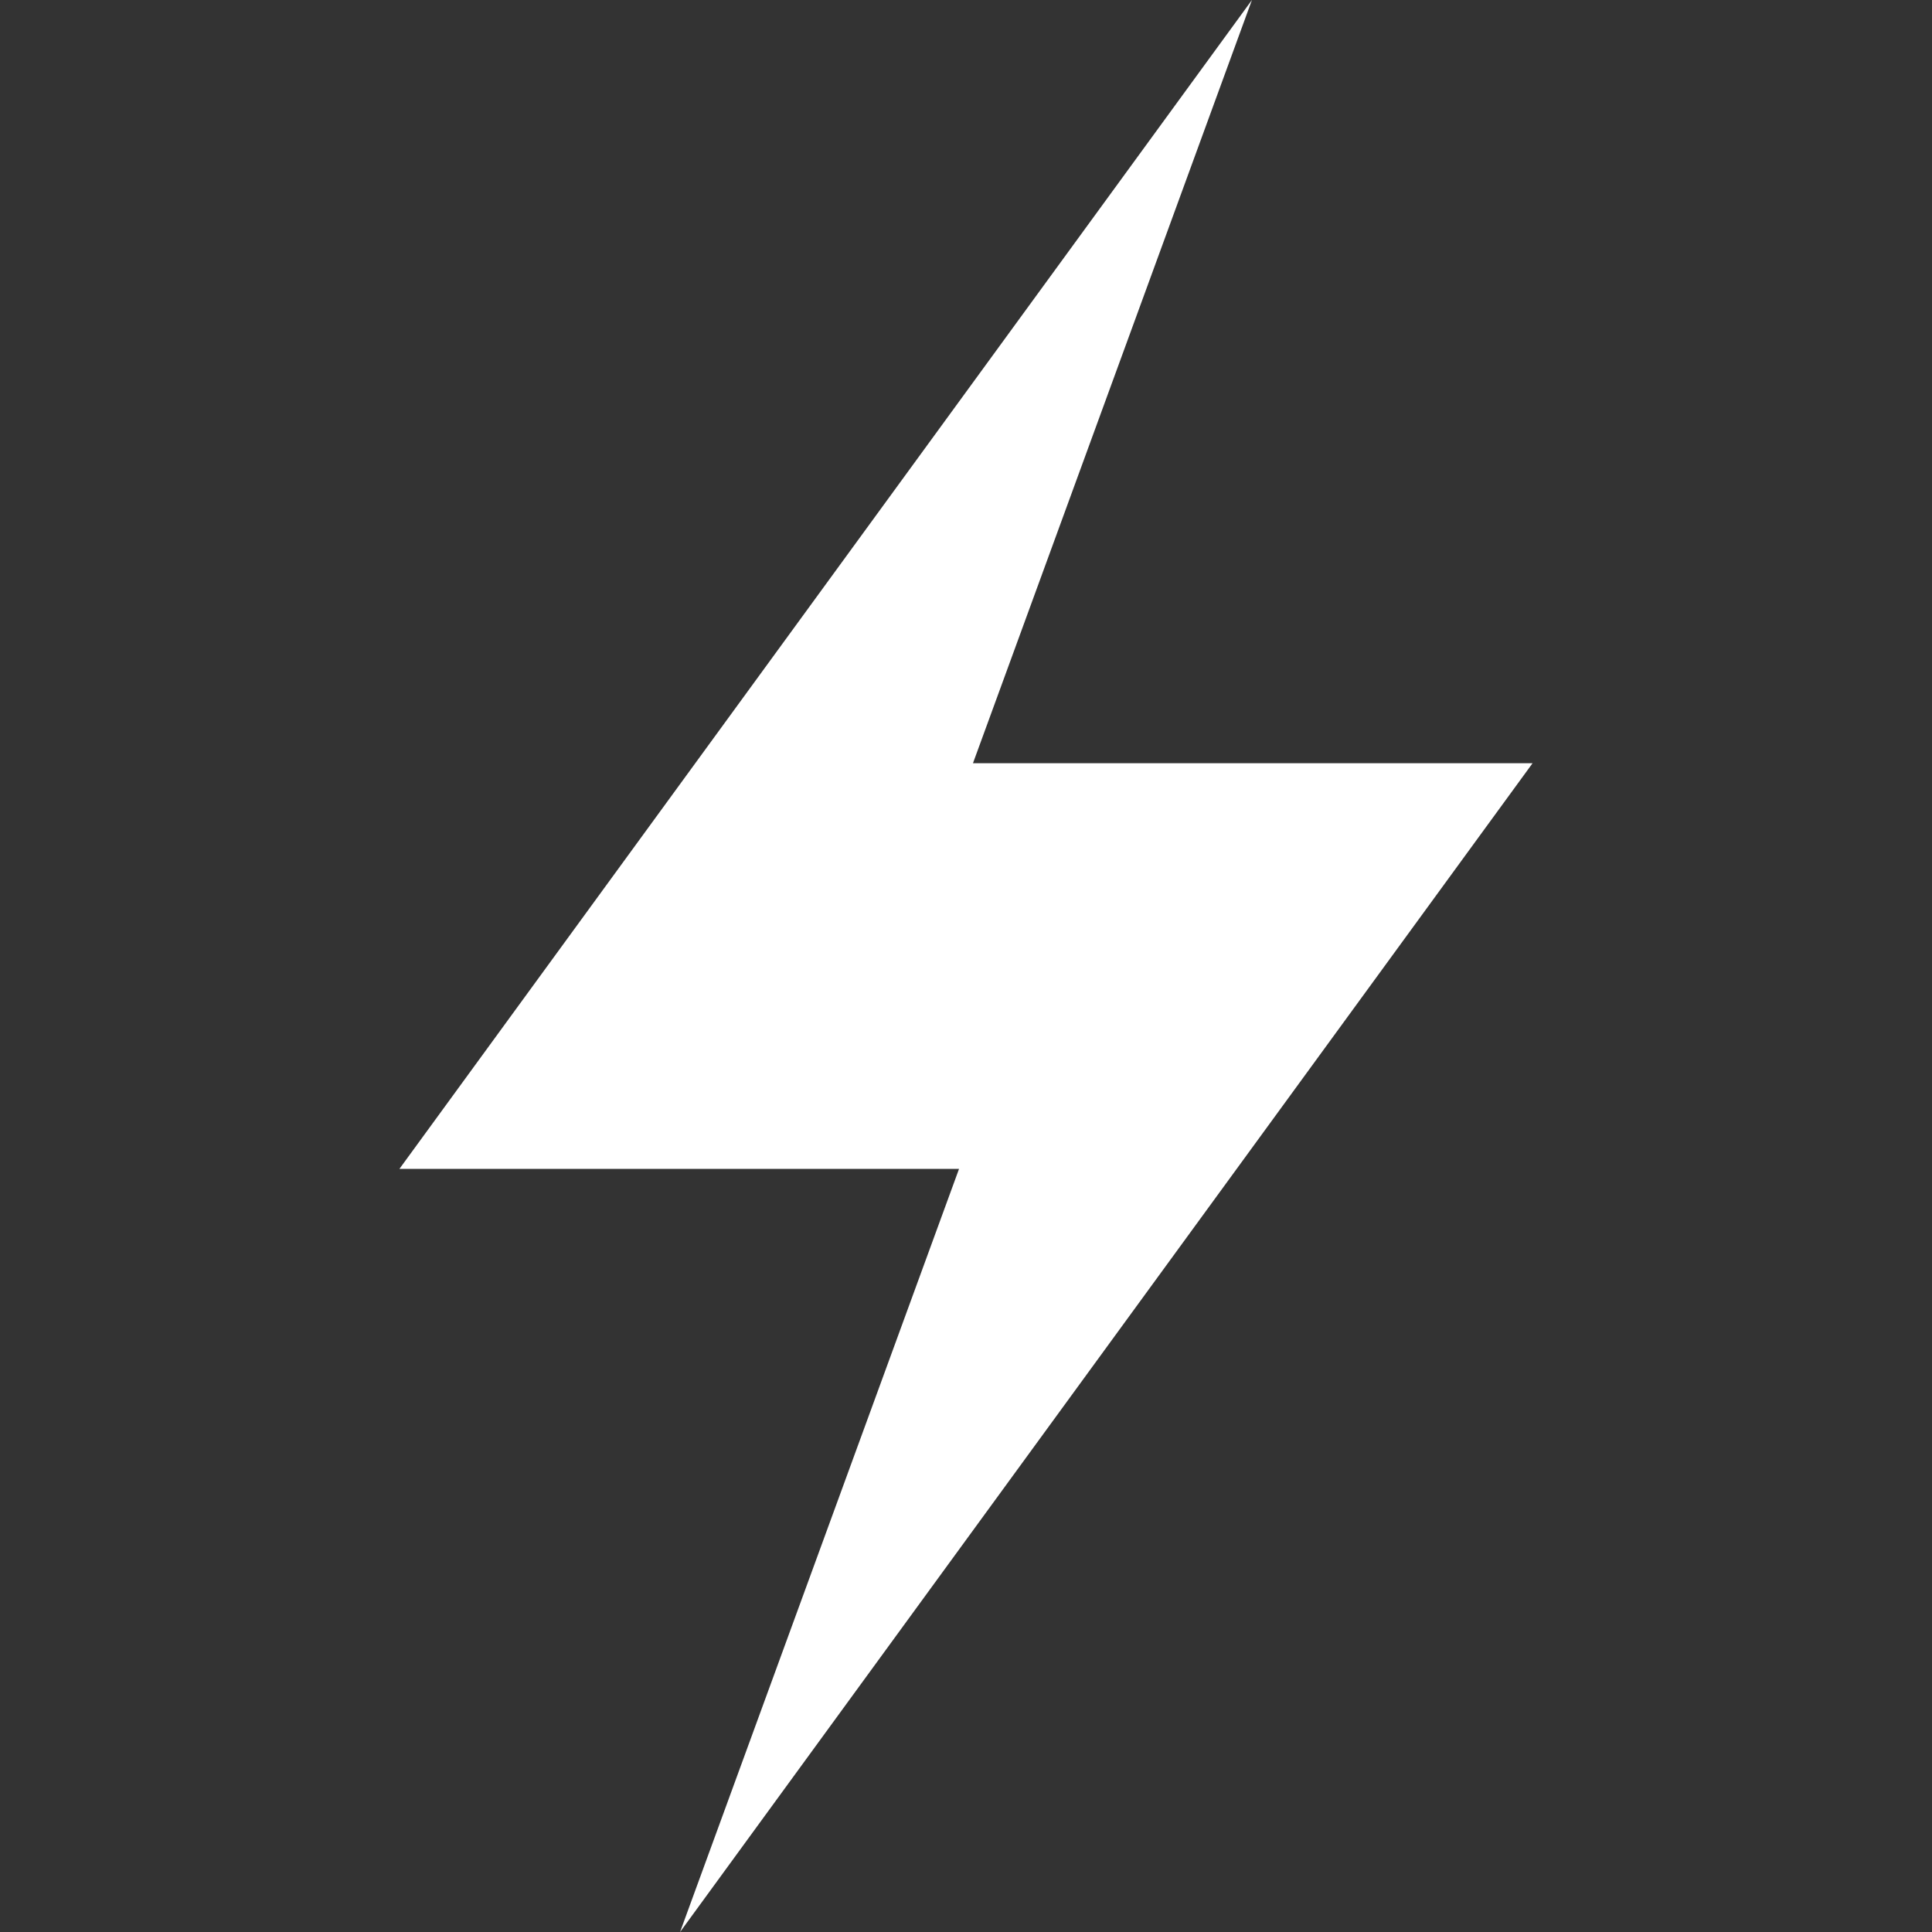 <svg width="20" height="20" viewBox="0 0 20 20" fill="none" xmlns="http://www.w3.org/2000/svg">
<rect x="0" y="0" width="20" height="20" fill="#333333" stroke="none"/>
<path d="M15.865 7.901H10.072L12.96 0L4.135 12.1H9.928L7.04 20L15.865 7.901Z" fill="white"/>
</svg>
